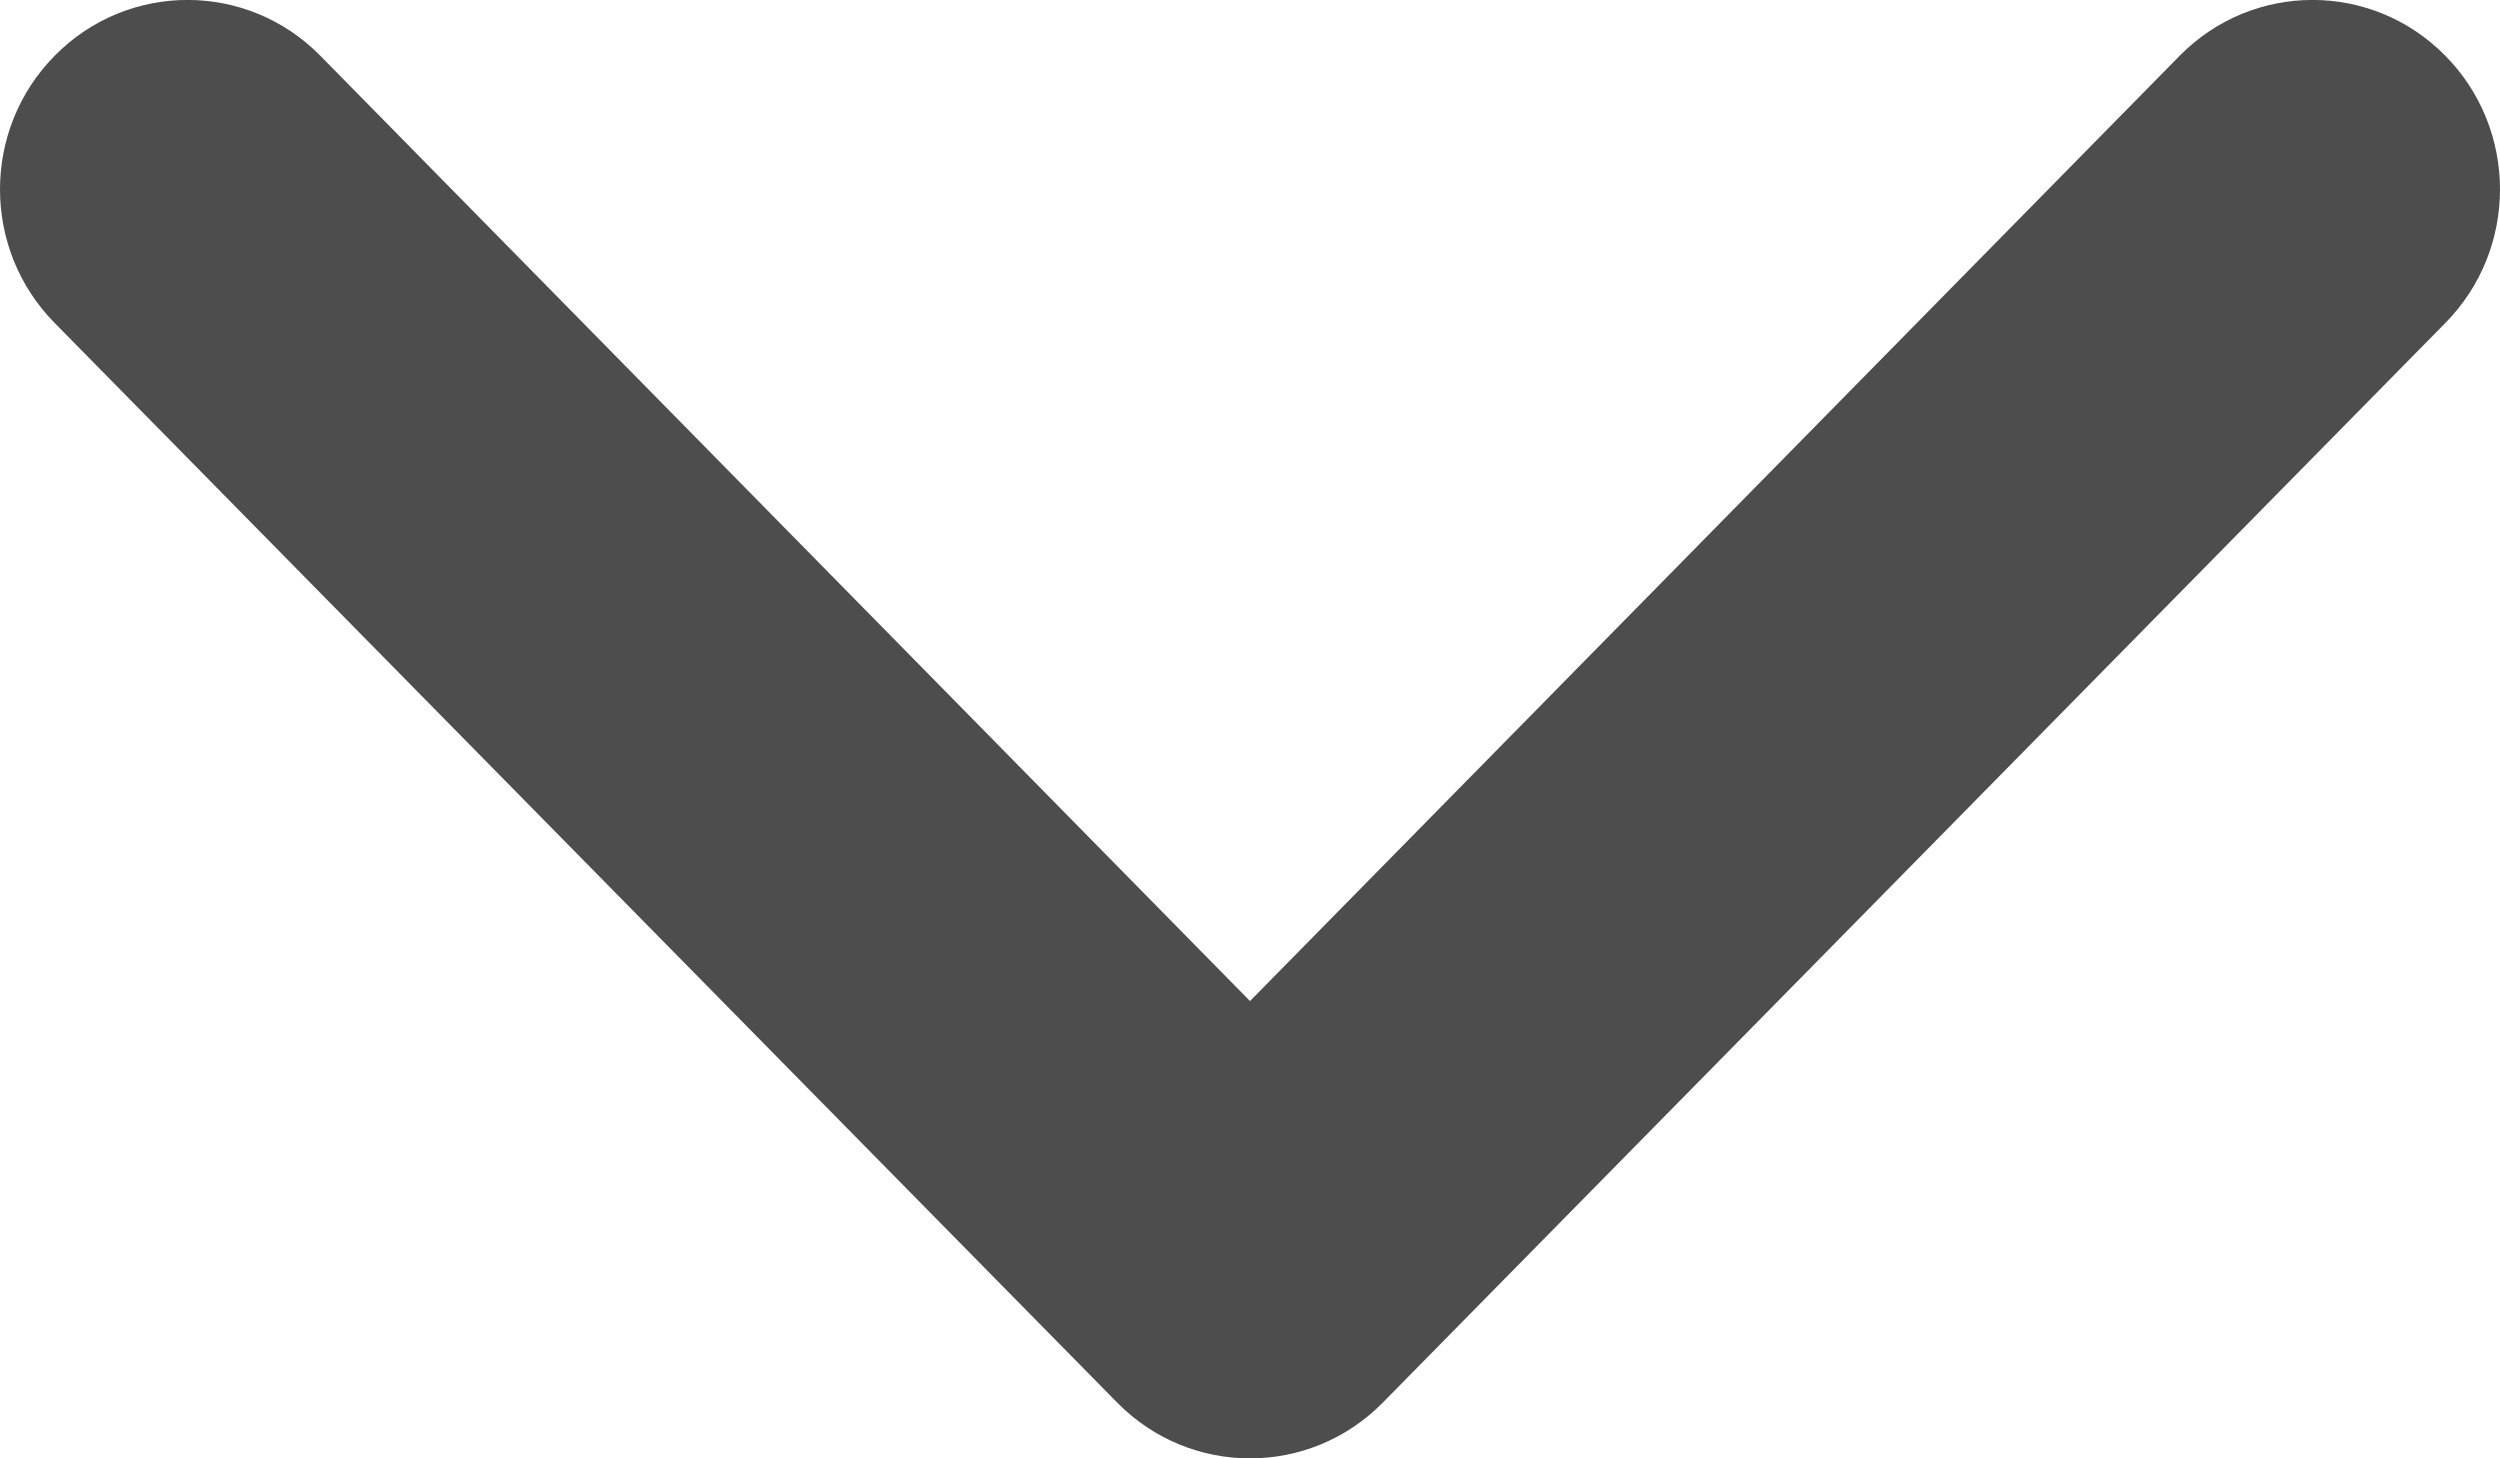 <svg width="12" height="7" viewBox="0 0 12 7" fill="none" xmlns="http://www.w3.org/2000/svg">
<path fill-rule="evenodd" clip-rule="evenodd" d="M0.264 0.266C0.615 -0.089 1.185 -0.089 1.536 0.266L6 4.805L10.464 0.266C10.815 -0.089 11.385 -0.089 11.736 0.266C12.088 0.621 12.088 1.197 11.736 1.552L6.636 6.734C6.285 7.089 5.715 7.089 5.364 6.734L0.264 1.552C-0.088 1.197 -0.088 0.621 0.264 0.266Z" fill="#4D4D4D"/>
</svg>
